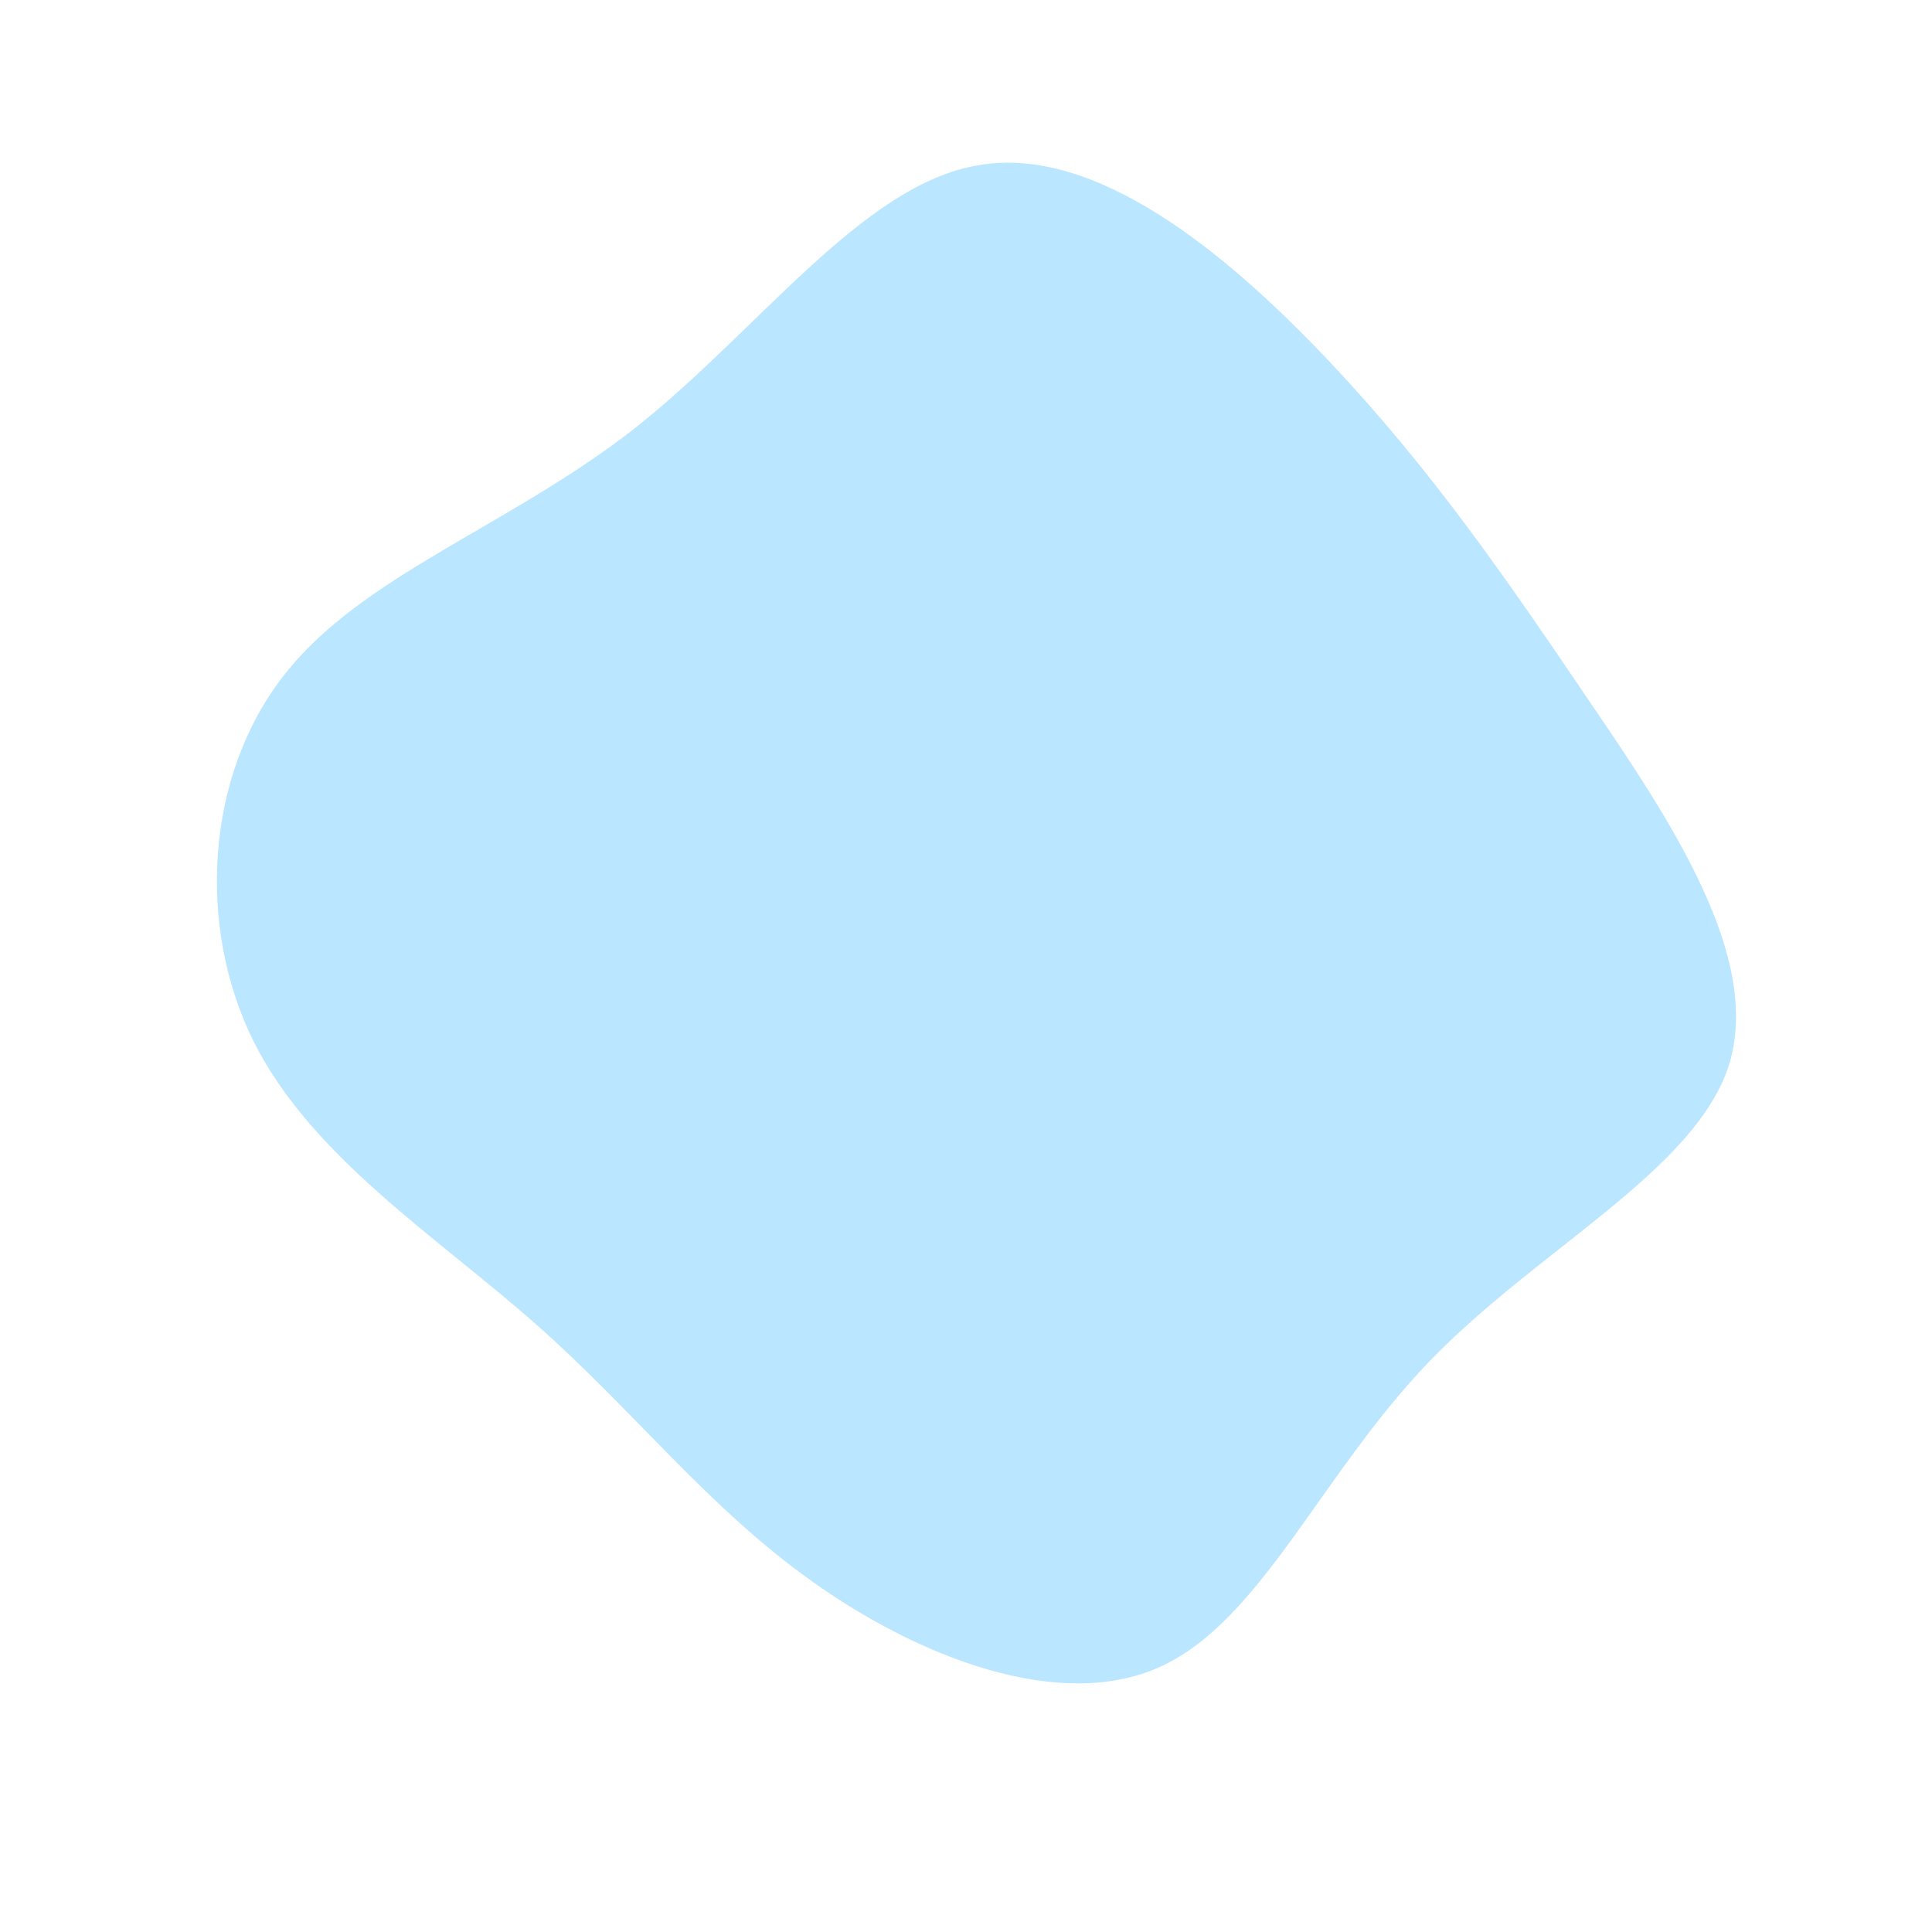 <?xml version="1.0" standalone="no"?>
<svg viewBox="0 0 200 200" xmlns="http://www.w3.org/2000/svg">
  <path fill="#BAE6FF" d="M37.5,-62.7C48.1,-51.5,55.8,-40.3,64.4,-27.6C73,-15,82.4,-0.9,79,10.2C75.5,21.2,59.3,29.2,48,40.9C36.8,52.5,30.6,67.7,20.2,72.5C9.8,77.3,-4.8,71.6,-15.8,63.8C-26.8,56,-34.3,46.1,-44.5,37.1C-54.8,28,-67.7,19.8,-73.7,7.9C-79.7,-4.1,-78.7,-19.8,-70.6,-30.1C-62.6,-40.4,-47.5,-45.4,-34.5,-55.5C-21.6,-65.6,-10.8,-80.9,1.3,-82.9C13.4,-85,26.9,-73.9,37.5,-62.7Z" transform="translate(100 100)" />
</svg>
